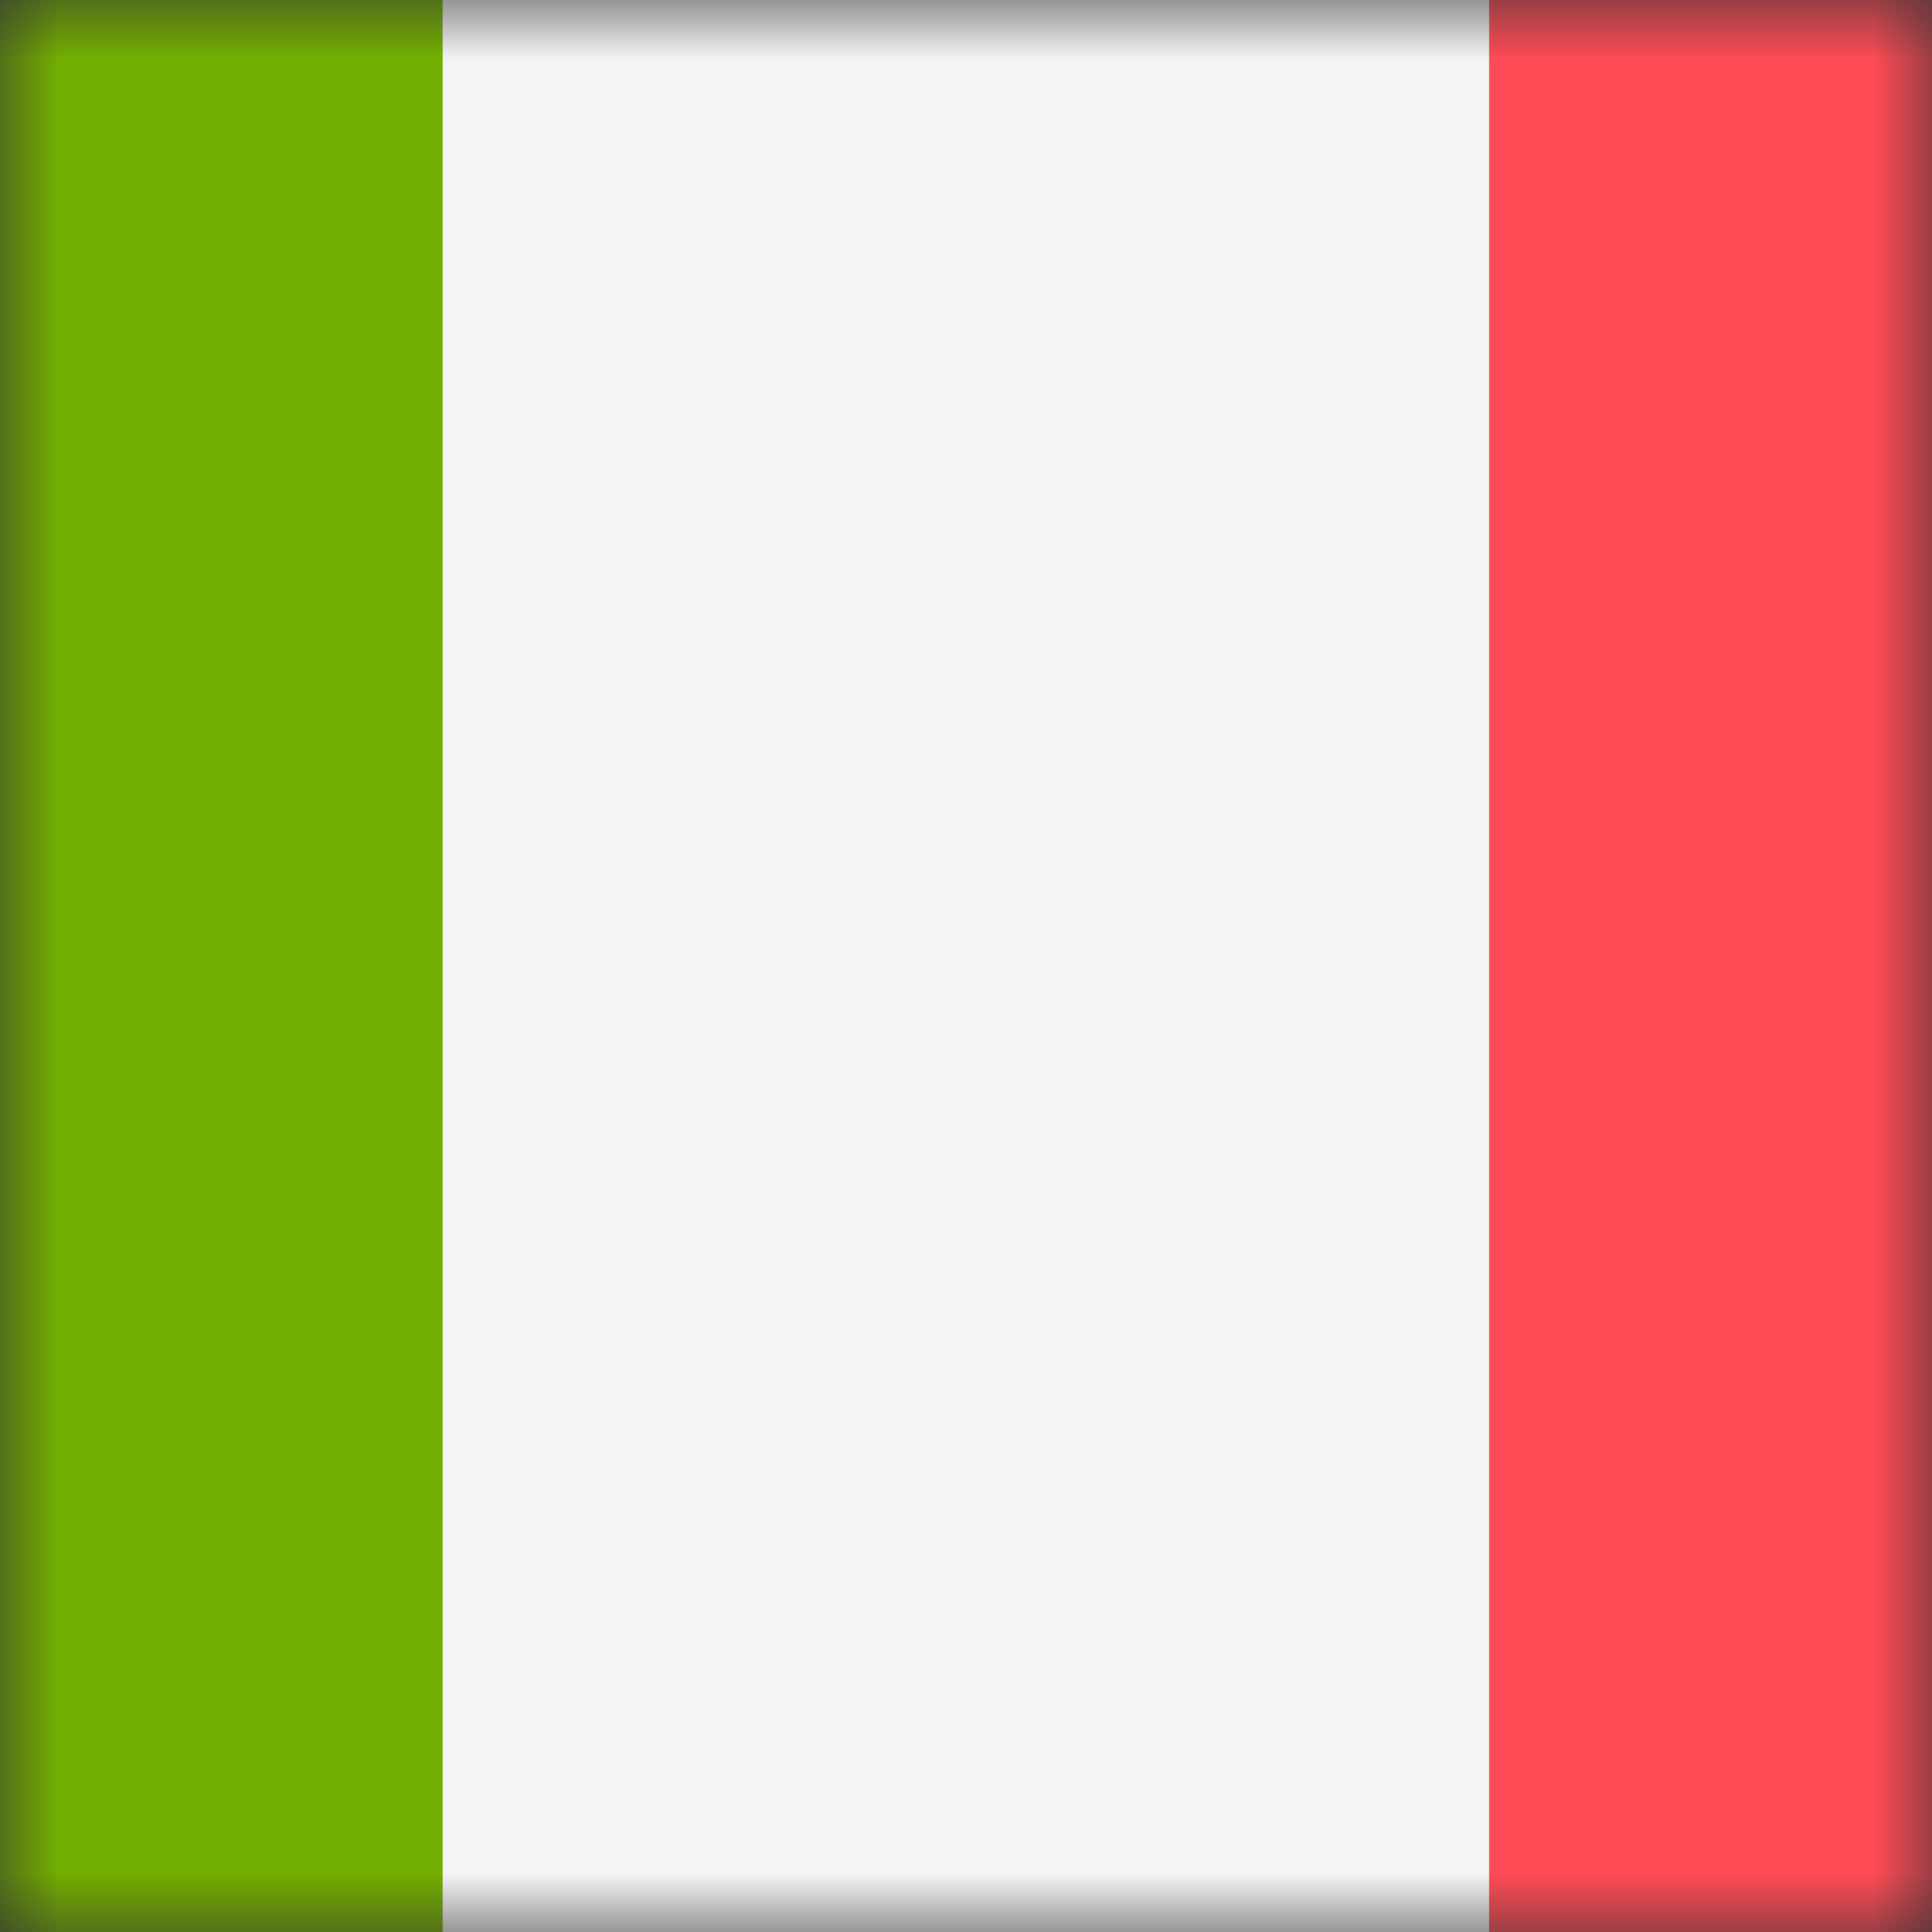 <svg width="16" height="16" viewBox="0 0 16 16" fill="none" xmlns="http://www.w3.org/2000/svg">
<rect x="0" y="0" width="16" height="16" fill="#333333" stroke="none"/>
<mask id="mask0_3896_39993" style="mask-type:luminance" maskUnits="userSpaceOnUse" x="0" y="0" width="16" height="16">
<rect width="16" height="16" fill="white"/>
</mask>
<g mask="url(#mask0_3896_39993)">
<path d="M3.667 16.517H-4.552C-4.799 16.517 -5 16.316 -5 16.069V-0.069C-5 -0.317 -4.799 -0.518 -4.552 -0.518H3.667V16.517Z" fill="#73AF00"/>
<path d="M12.333 -0.518H3.666V16.517H12.333V-0.518Z" fill="#F5F5F5"/>
<path d="M20.55 16.517H12.332V-0.518H20.55C20.798 -0.518 20.999 -0.317 20.999 -0.069V16.069C20.999 16.316 20.798 16.517 20.55 16.517Z" fill="#FF4B55"/>
</g>
</svg>
